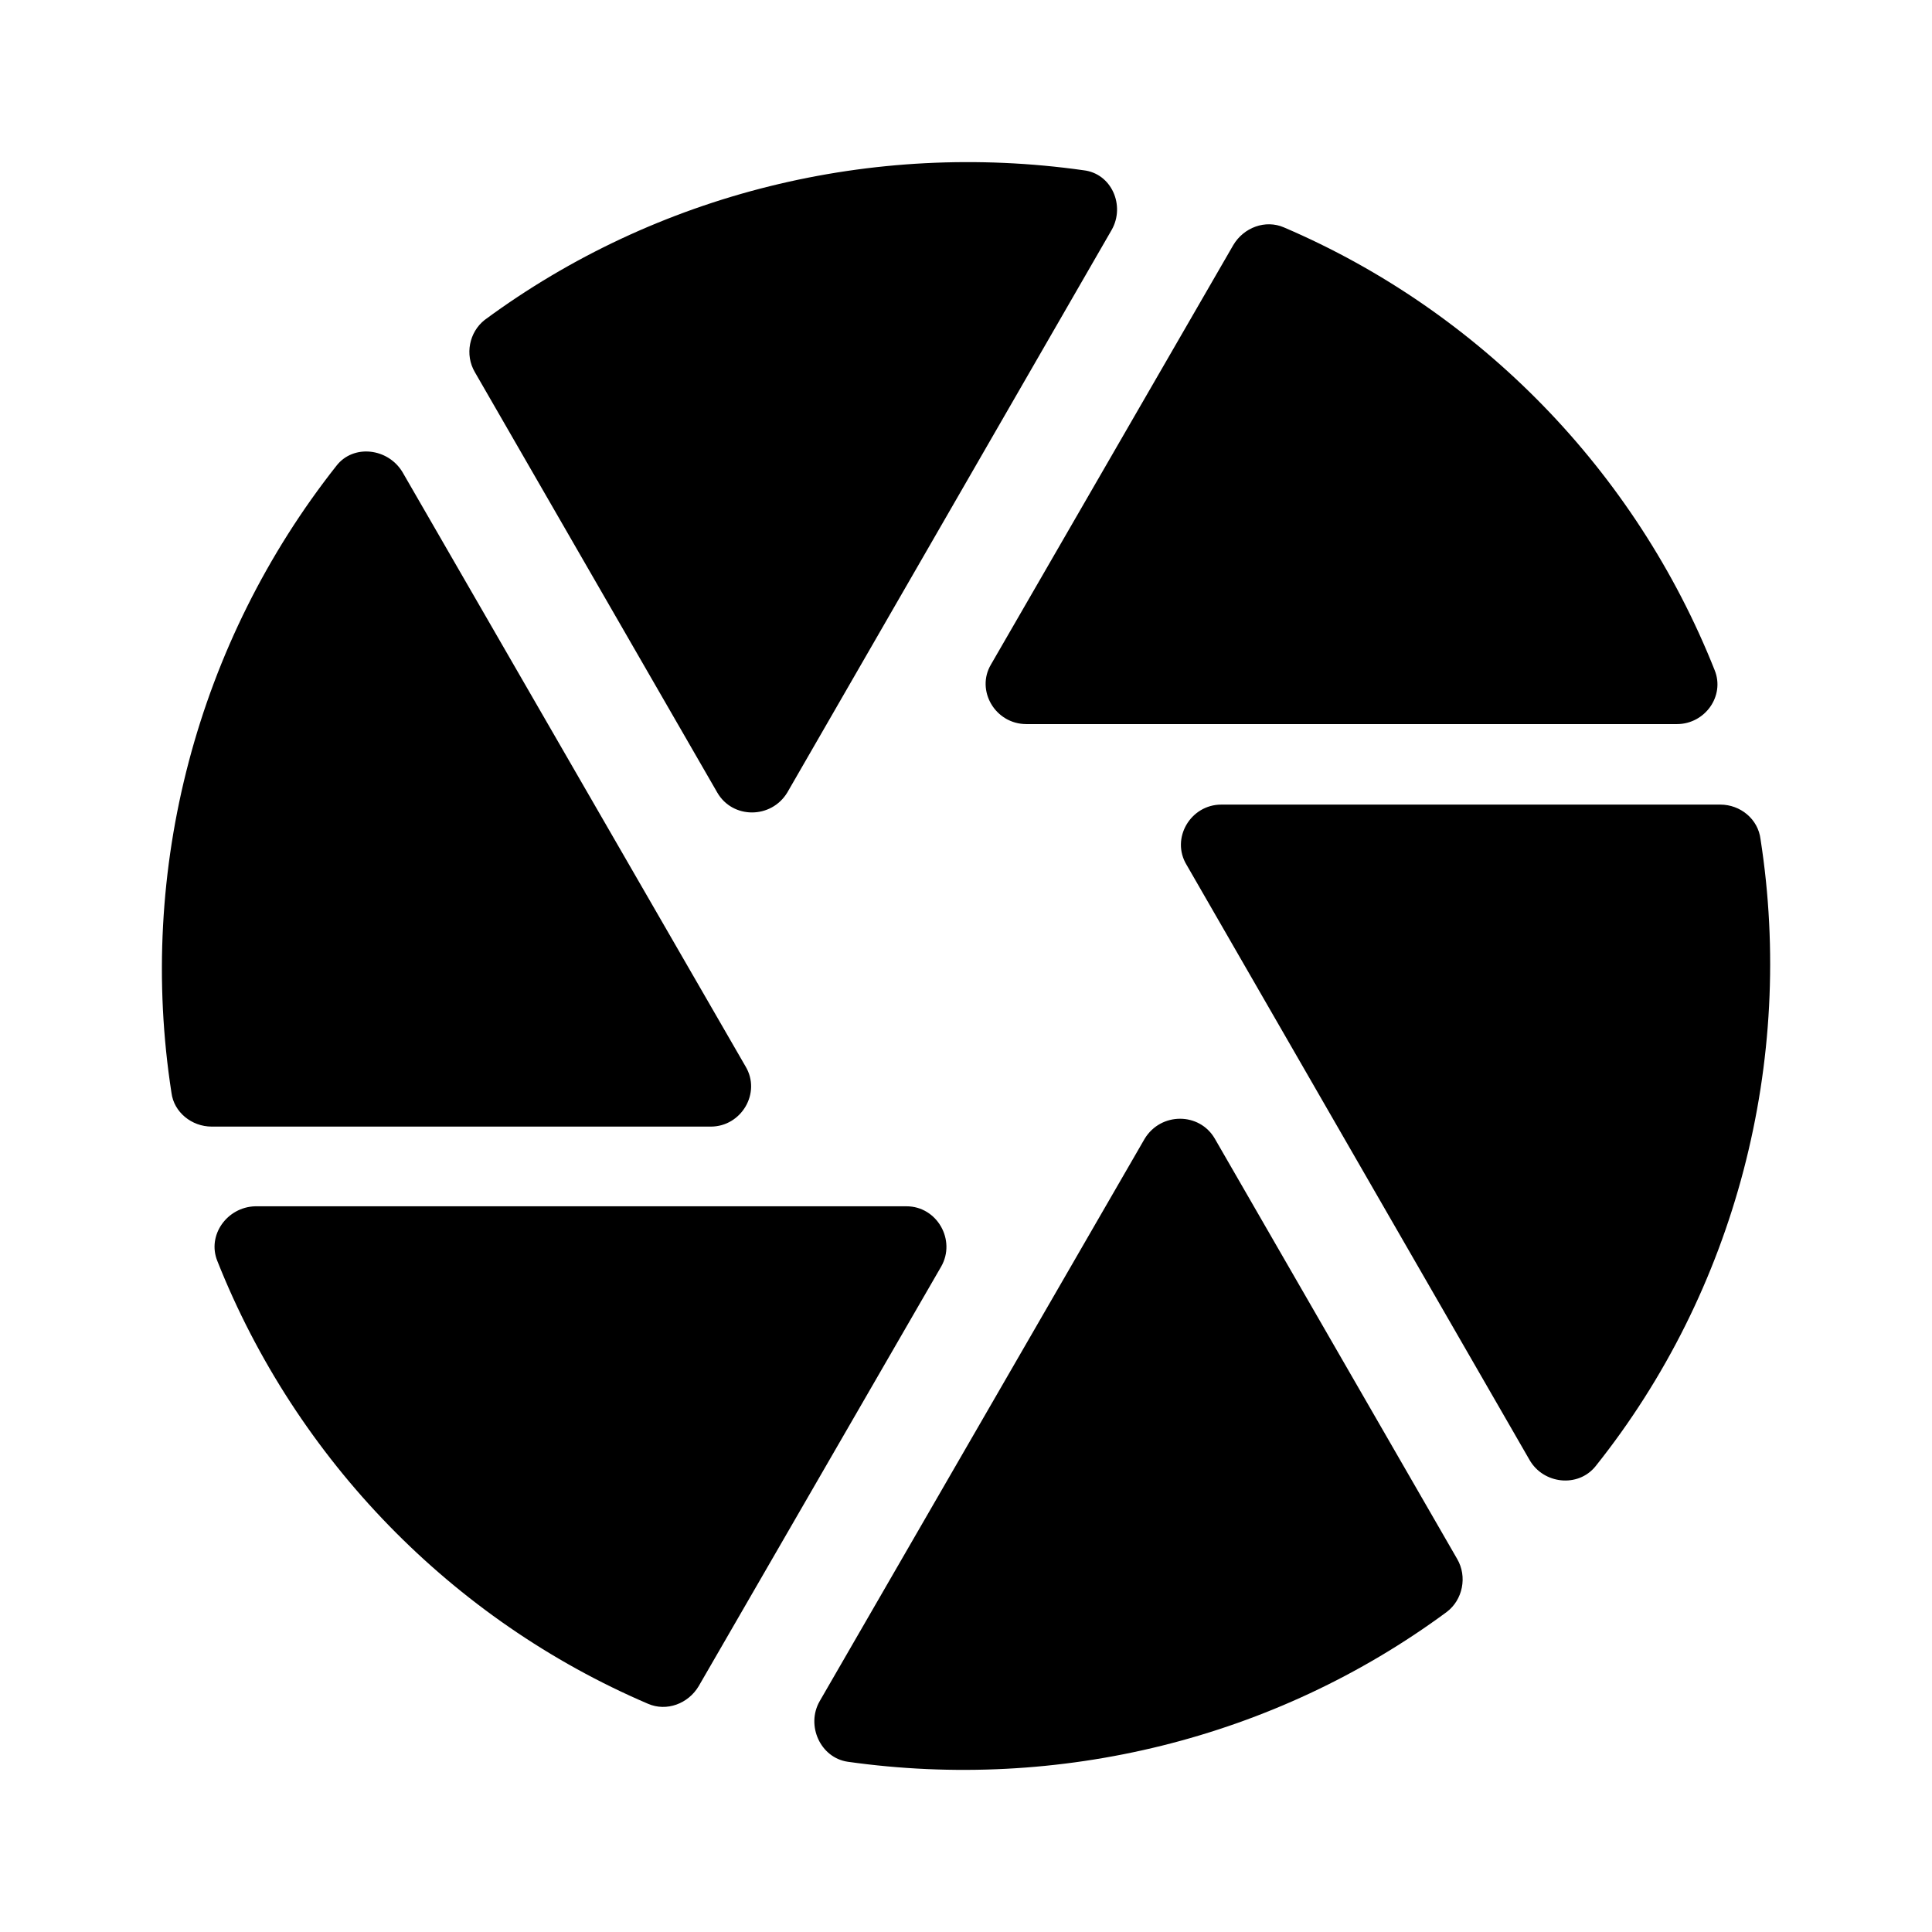<svg xmlns="http://www.w3.org/2000/svg" width="24" height="24" viewBox="0 0 24 24">
<path d="M13.81 2.855C13.98 2.555 13.81 2.155 13.46 2.115C10.841 1.745 8.16 2.395 6.02 3.975C5.83 4.125 5.77 4.405 5.9 4.625L8.91 9.845C9.1 10.175 9.58 10.175 9.78 9.845L13.81 2.855ZM21.3 8.325C20.32 5.855 18.381 3.865 15.95 2.825C15.72 2.725 15.45 2.825 15.32 3.045L12.31 8.255C12.12 8.575 12.361 8.995 12.751 8.995H20.831C21.18 8.995 21.43 8.645 21.3 8.325ZM21.37 9.995H15.171C14.79 9.995 14.54 10.415 14.741 10.745L19 18.135C19.171 18.435 19.601 18.485 19.82 18.215C21.561 16.035 22.3 13.185 21.87 10.425C21.84 10.175 21.62 9.995 21.37 9.995ZM4.18 5.785C2.45 7.975 1.7 10.805 2.13 13.575C2.16 13.815 2.38 13.995 2.63 13.995H8.83C9.21 13.995 9.46 13.575 9.26 13.245L5 5.865C4.82 5.565 4.39 5.515 4.18 5.785ZM2.7 15.665C3.68 18.135 5.62 20.125 8.05 21.165C8.28 21.265 8.55 21.165 8.68 20.945L11.691 15.735C11.88 15.405 11.64 14.985 11.261 14.985H3.17C2.82 14.995 2.57 15.345 2.7 15.665ZM10.53 21.885C13.15 22.255 15.831 21.605 17.971 20.025C18.171 19.875 18.23 19.585 18.101 19.365L15.091 14.145C14.9 13.815 14.421 13.815 14.22 14.145L10.181 21.135C10.011 21.435 10.191 21.835 10.53 21.885Z"/>
</svg>